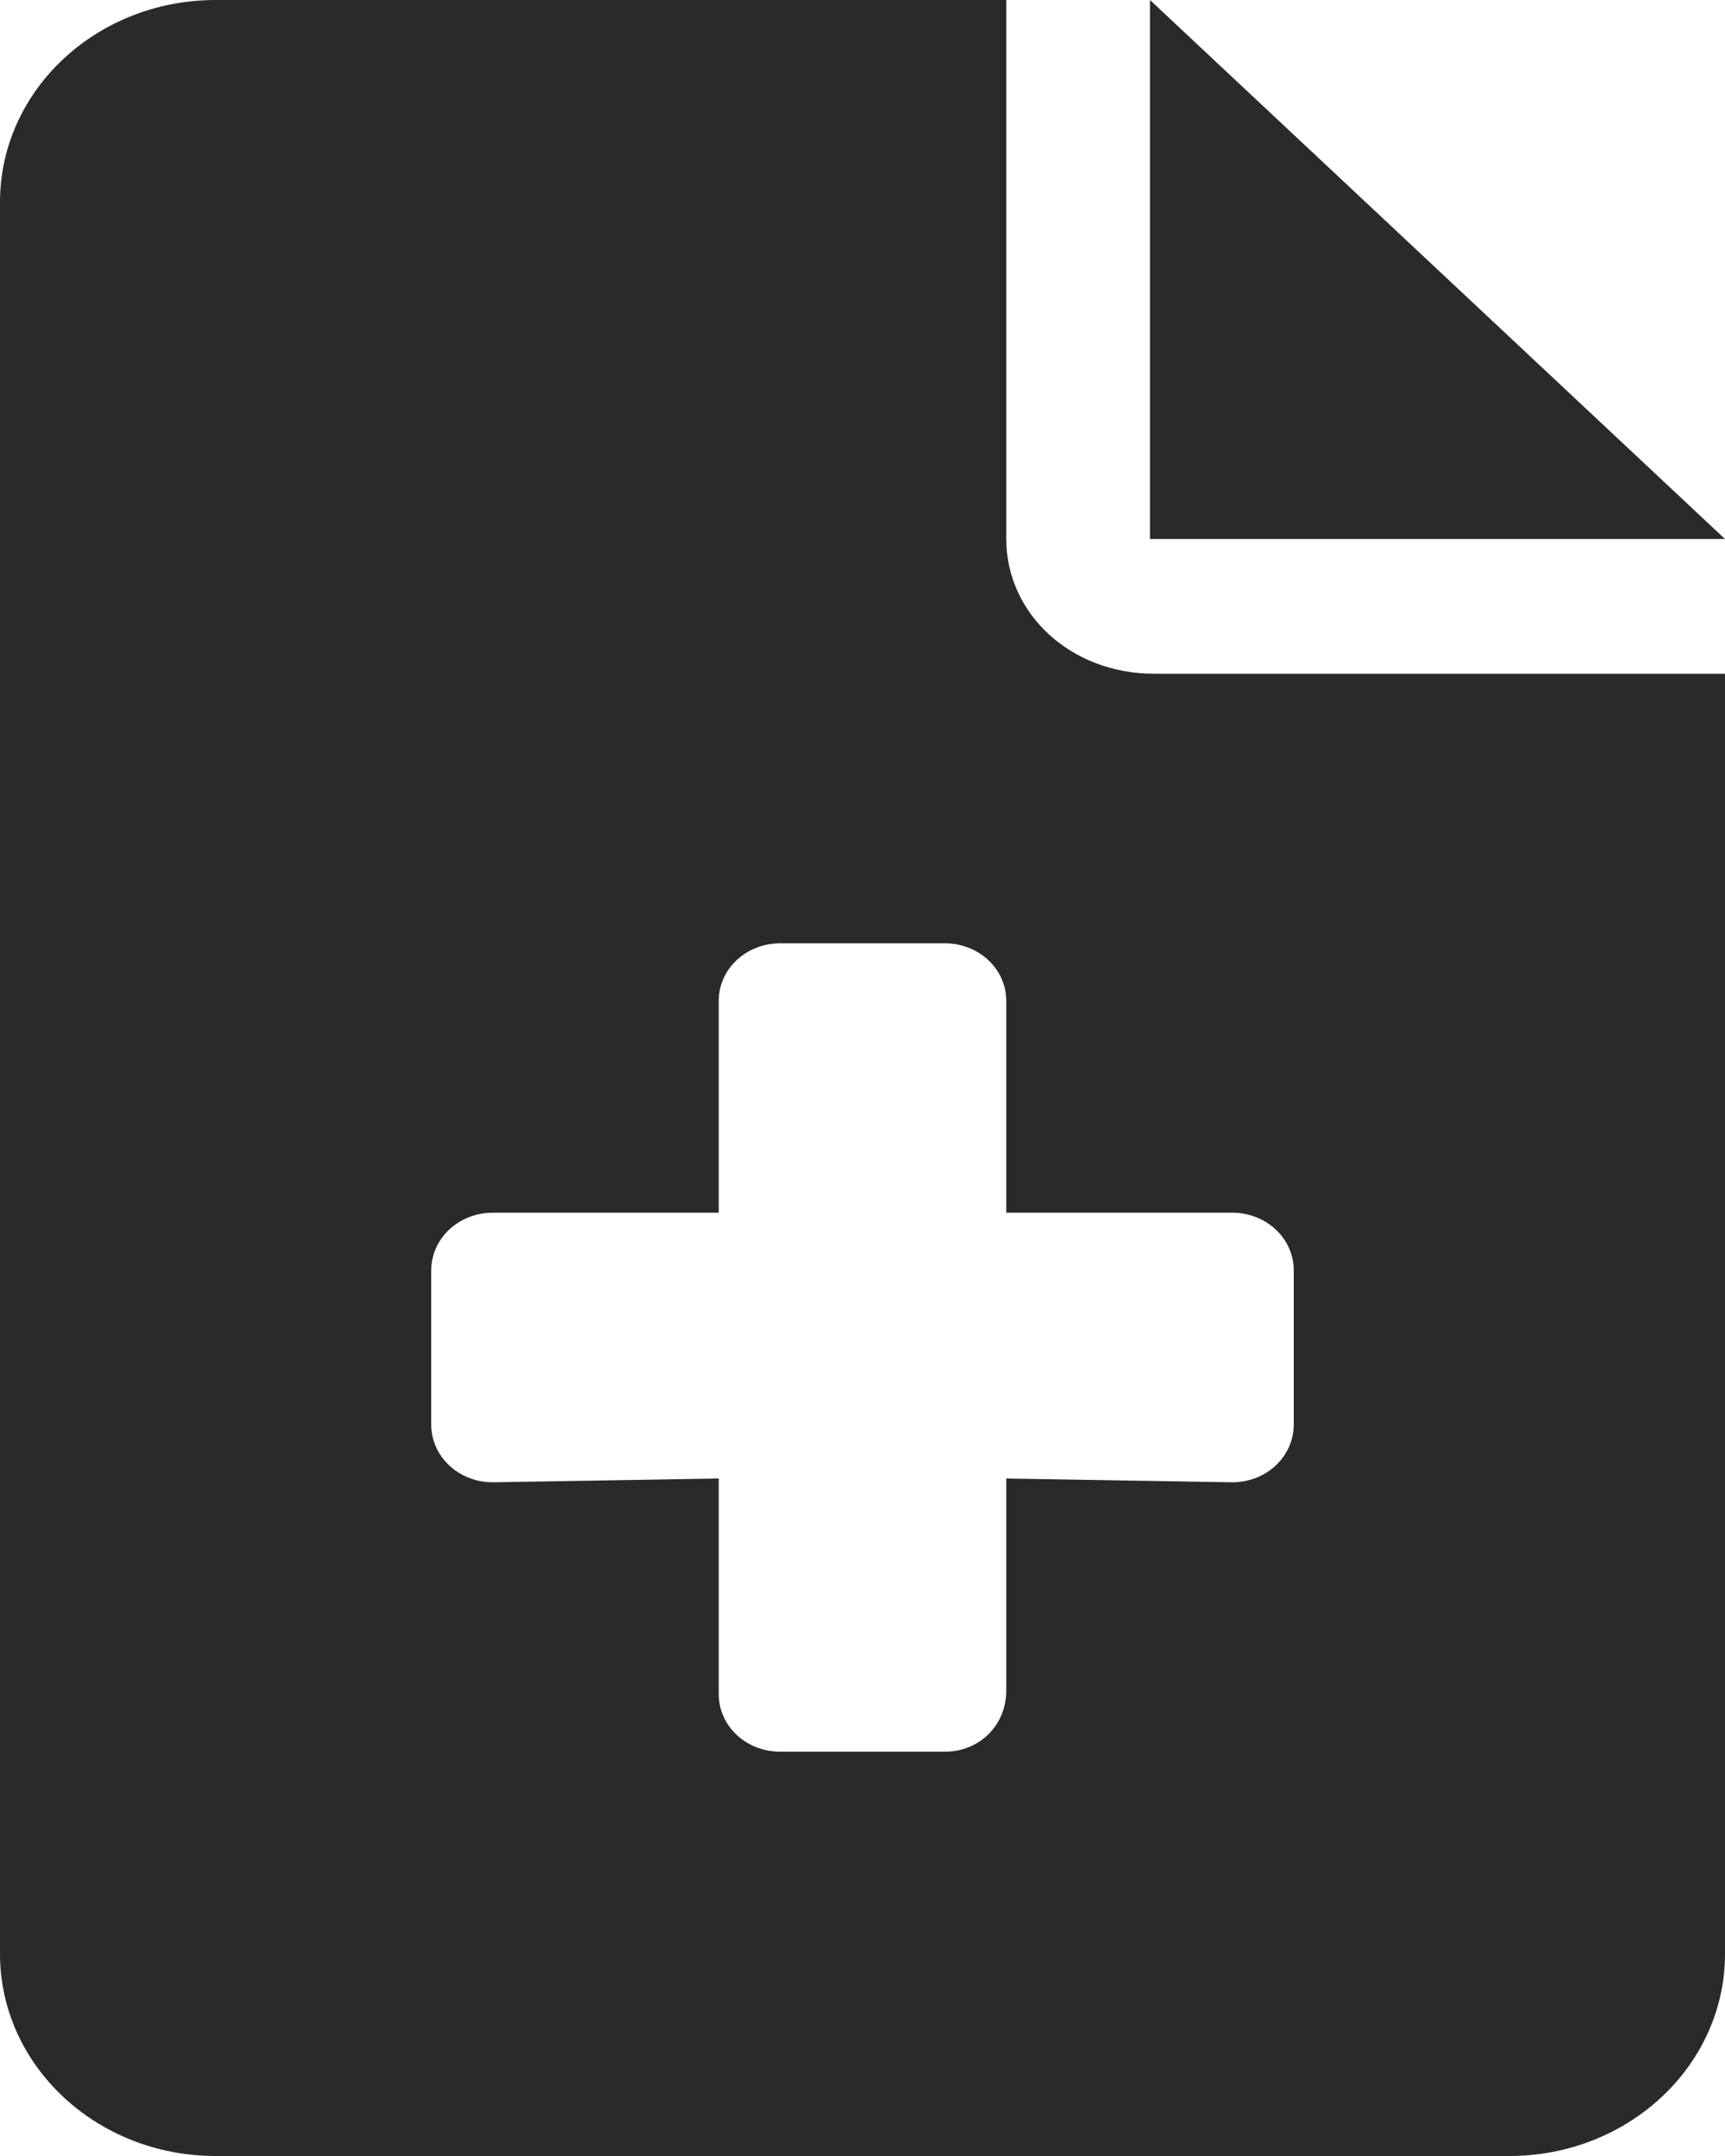 <svg width="20" height="25" viewBox="0 0 20 25" fill="none" xmlns="http://www.w3.org/2000/svg">
<path d="M13.333 0V6.25H20L13.333 0ZM11.667 6.25V0H2.5C1.119 0 0 1.049 0 2.344V22.656C0 23.95 1.119 25 2.5 25H17.5C18.881 25 20 23.951 20 22.656V7.812H13.38C12.412 7.812 11.667 7.114 11.667 6.25ZM15 14.731V16.517C15 16.89 14.682 17.188 14.287 17.188L11.667 17.144V19.599C11.667 20.015 11.349 20.312 10.953 20.312H9.047C8.651 20.312 8.333 20.015 8.333 19.644V17.144L5.714 17.188C5.318 17.188 5 16.89 5 16.519V14.731C5 14.36 5.318 14.062 5.714 14.062H8.333V11.606C8.333 11.235 8.651 10.938 9.047 10.938H10.952C11.349 10.938 11.667 11.235 11.667 11.606V14.062H14.286C14.682 14.062 15 14.36 15 14.731Z" fill="#292A29"/>
</svg>
